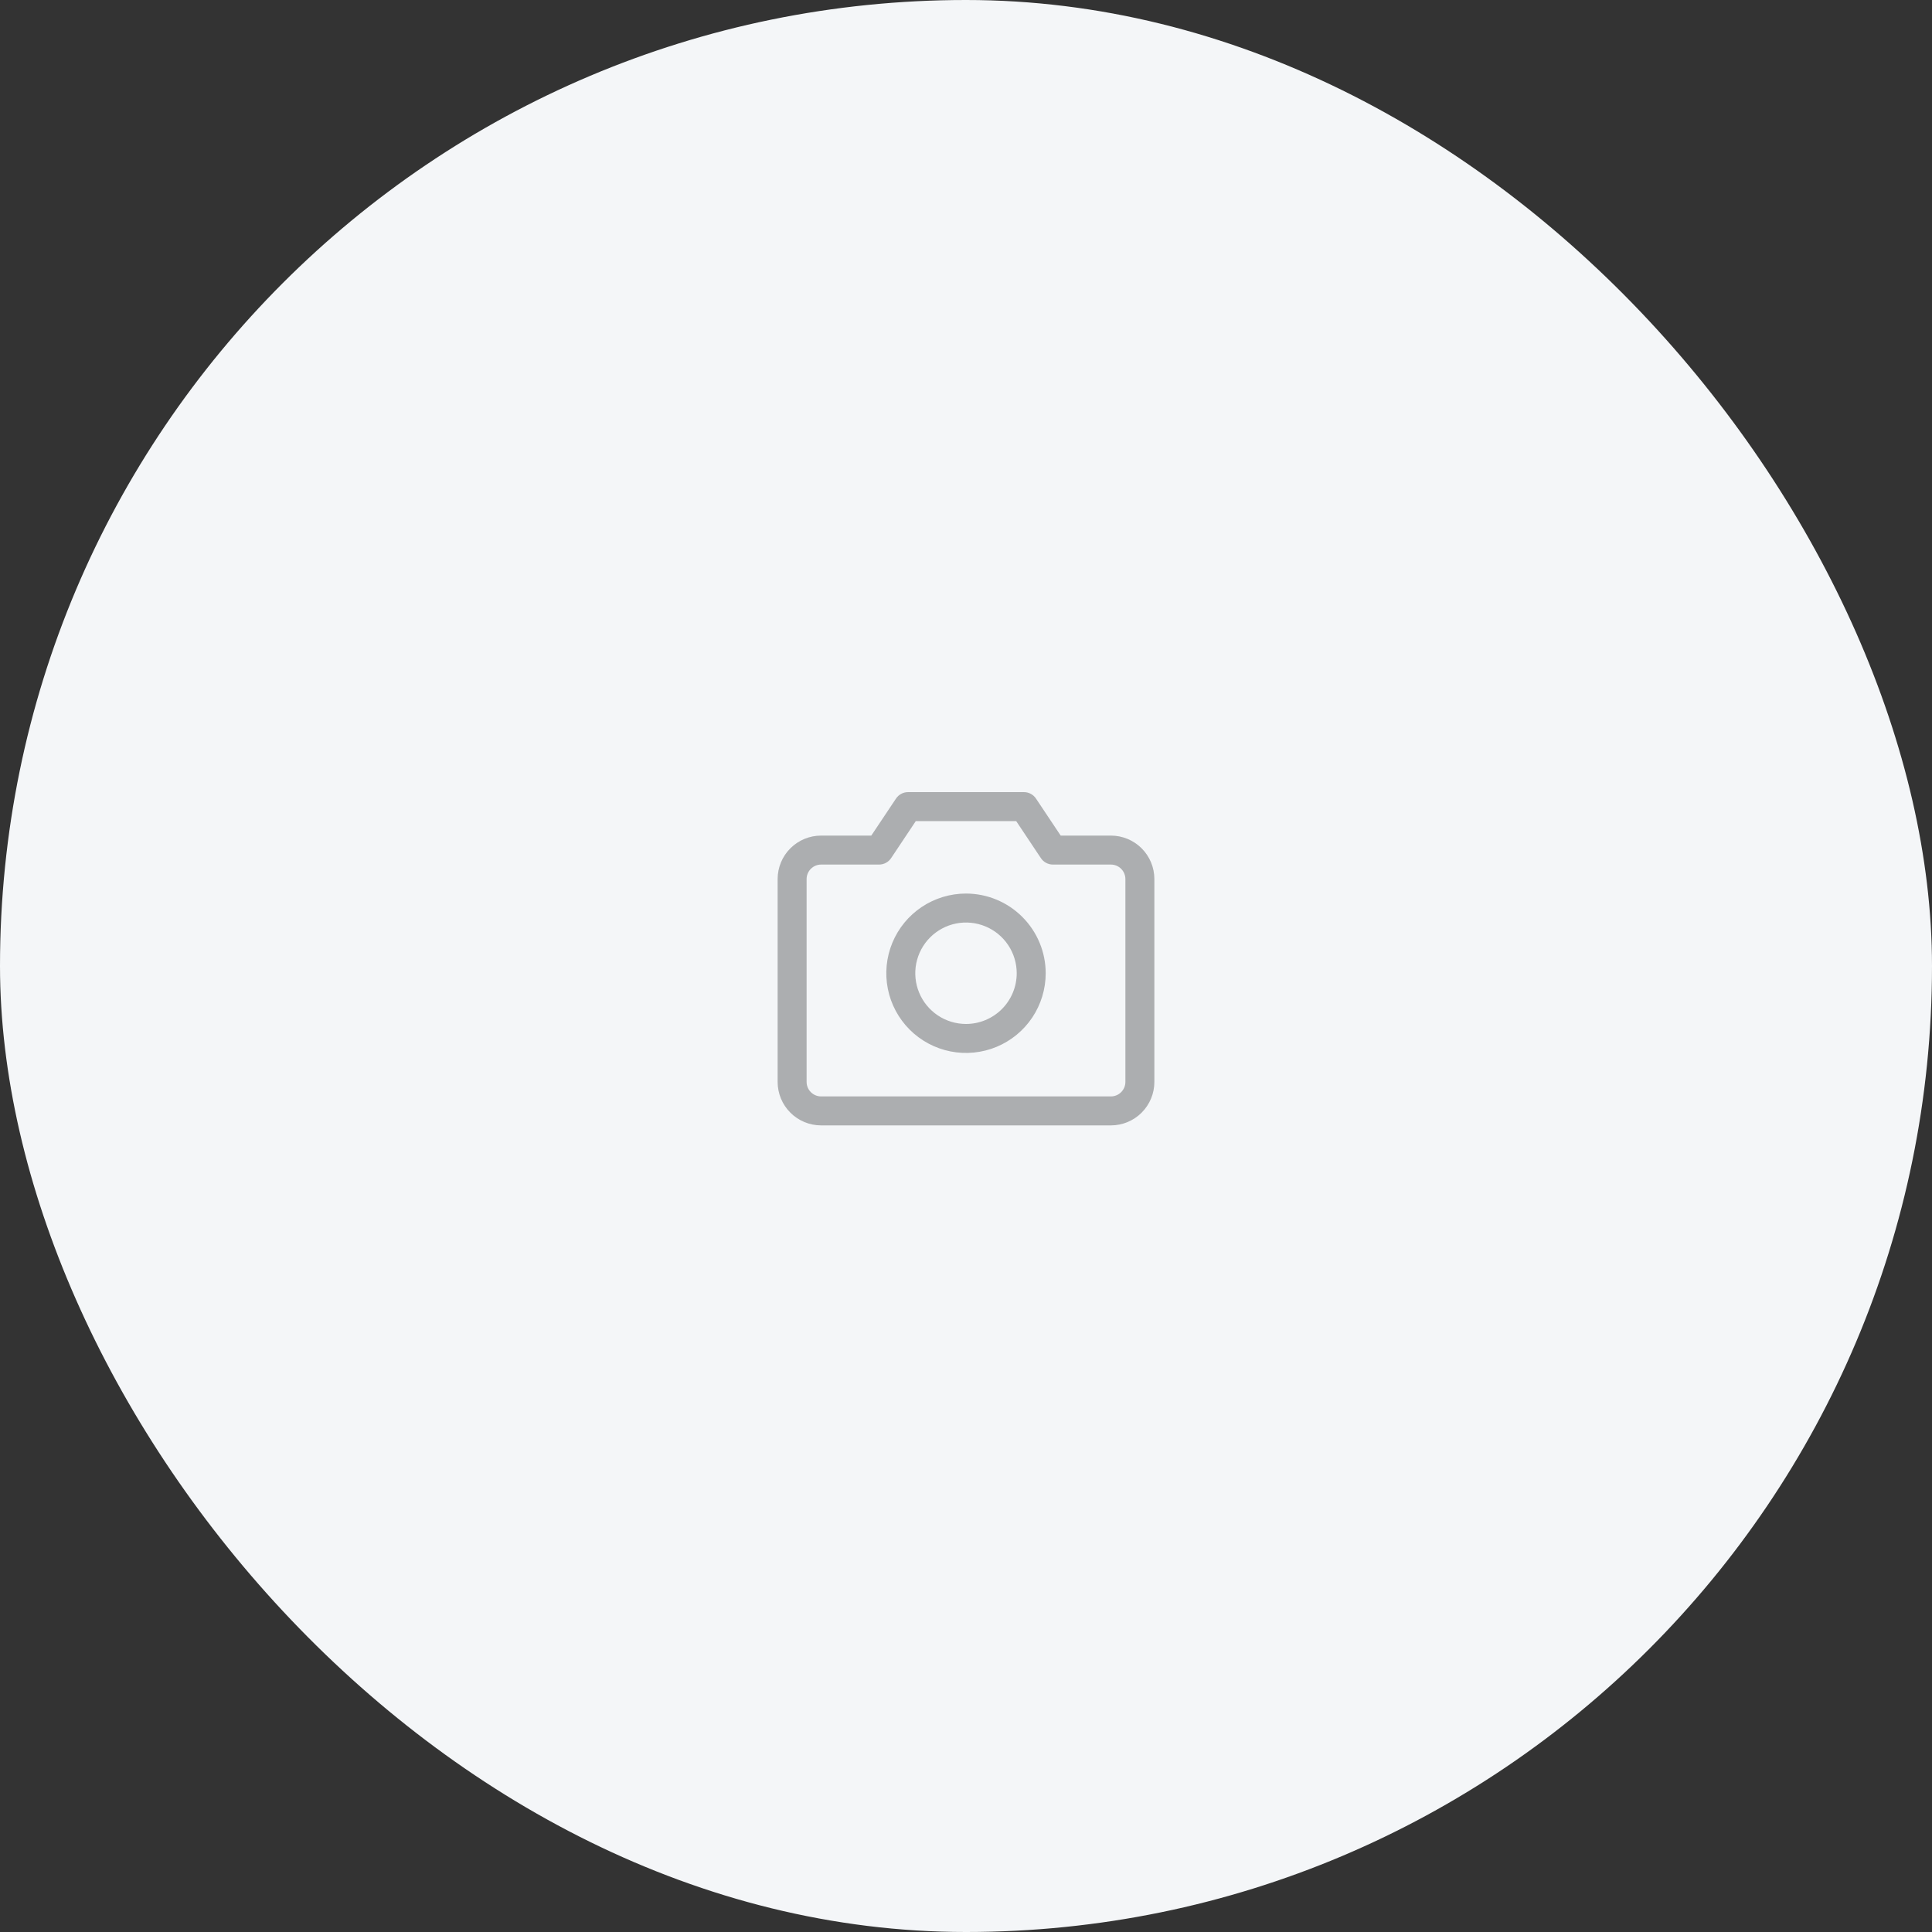 <svg width="100" height="100" viewBox="0 0 100 100" fill="none" xmlns="http://www.w3.org/2000/svg">
<rect x="0" y="0" width="100" height="100" fill="#333333" stroke="none"/>
<rect width="100" height="100" rx="50" fill="#F4F6F8"/>
<path d="M57.5 43.25H54.901L53.623 41.334C53.555 41.231 53.462 41.147 53.353 41.089C53.245 41.031 53.123 41 53 41H47C46.877 41 46.755 41.031 46.647 41.089C46.538 41.147 46.445 41.231 46.377 41.334L45.098 43.25H42.5C41.903 43.25 41.331 43.487 40.909 43.909C40.487 44.331 40.25 44.903 40.25 45.5V56C40.25 56.597 40.487 57.169 40.909 57.591C41.331 58.013 41.903 58.25 42.5 58.25H57.5C58.097 58.25 58.669 58.013 59.091 57.591C59.513 57.169 59.75 56.597 59.75 56V45.5C59.75 44.903 59.513 44.331 59.091 43.909C58.669 43.487 58.097 43.25 57.5 43.25ZM58.25 56C58.25 56.199 58.171 56.39 58.03 56.53C57.89 56.671 57.699 56.75 57.5 56.75H42.5C42.301 56.75 42.11 56.671 41.97 56.53C41.829 56.39 41.75 56.199 41.75 56V45.5C41.75 45.301 41.829 45.11 41.97 44.97C42.11 44.829 42.301 44.75 42.5 44.75H45.5C45.623 44.75 45.745 44.72 45.854 44.661C45.963 44.603 46.056 44.519 46.124 44.416L47.401 42.5H52.598L53.876 44.416C53.944 44.519 54.037 44.603 54.146 44.661C54.255 44.72 54.377 44.75 54.5 44.75H57.5C57.699 44.75 57.89 44.829 58.03 44.97C58.171 45.11 58.25 45.301 58.25 45.5V56ZM50 46.25C49.184 46.25 48.387 46.492 47.708 46.945C47.03 47.398 46.501 48.043 46.189 48.796C45.877 49.55 45.795 50.38 45.954 51.18C46.113 51.98 46.506 52.715 47.083 53.292C47.66 53.869 48.395 54.262 49.195 54.421C49.995 54.58 50.825 54.498 51.579 54.186C52.332 53.874 52.977 53.345 53.43 52.667C53.883 51.988 54.125 51.191 54.125 50.375C54.124 49.281 53.689 48.233 52.915 47.46C52.142 46.686 51.094 46.251 50 46.25ZM50 53C49.481 53 48.973 52.846 48.542 52.558C48.11 52.269 47.773 51.859 47.575 51.38C47.376 50.9 47.324 50.372 47.425 49.863C47.527 49.354 47.777 48.886 48.144 48.519C48.511 48.152 48.979 47.902 49.488 47.8C49.997 47.699 50.525 47.751 51.005 47.95C51.484 48.148 51.894 48.485 52.183 48.917C52.471 49.348 52.625 49.856 52.625 50.375C52.625 51.071 52.348 51.739 51.856 52.231C51.364 52.723 50.696 53 50 53Z" fill="#ACAEB0"/>
</svg>

